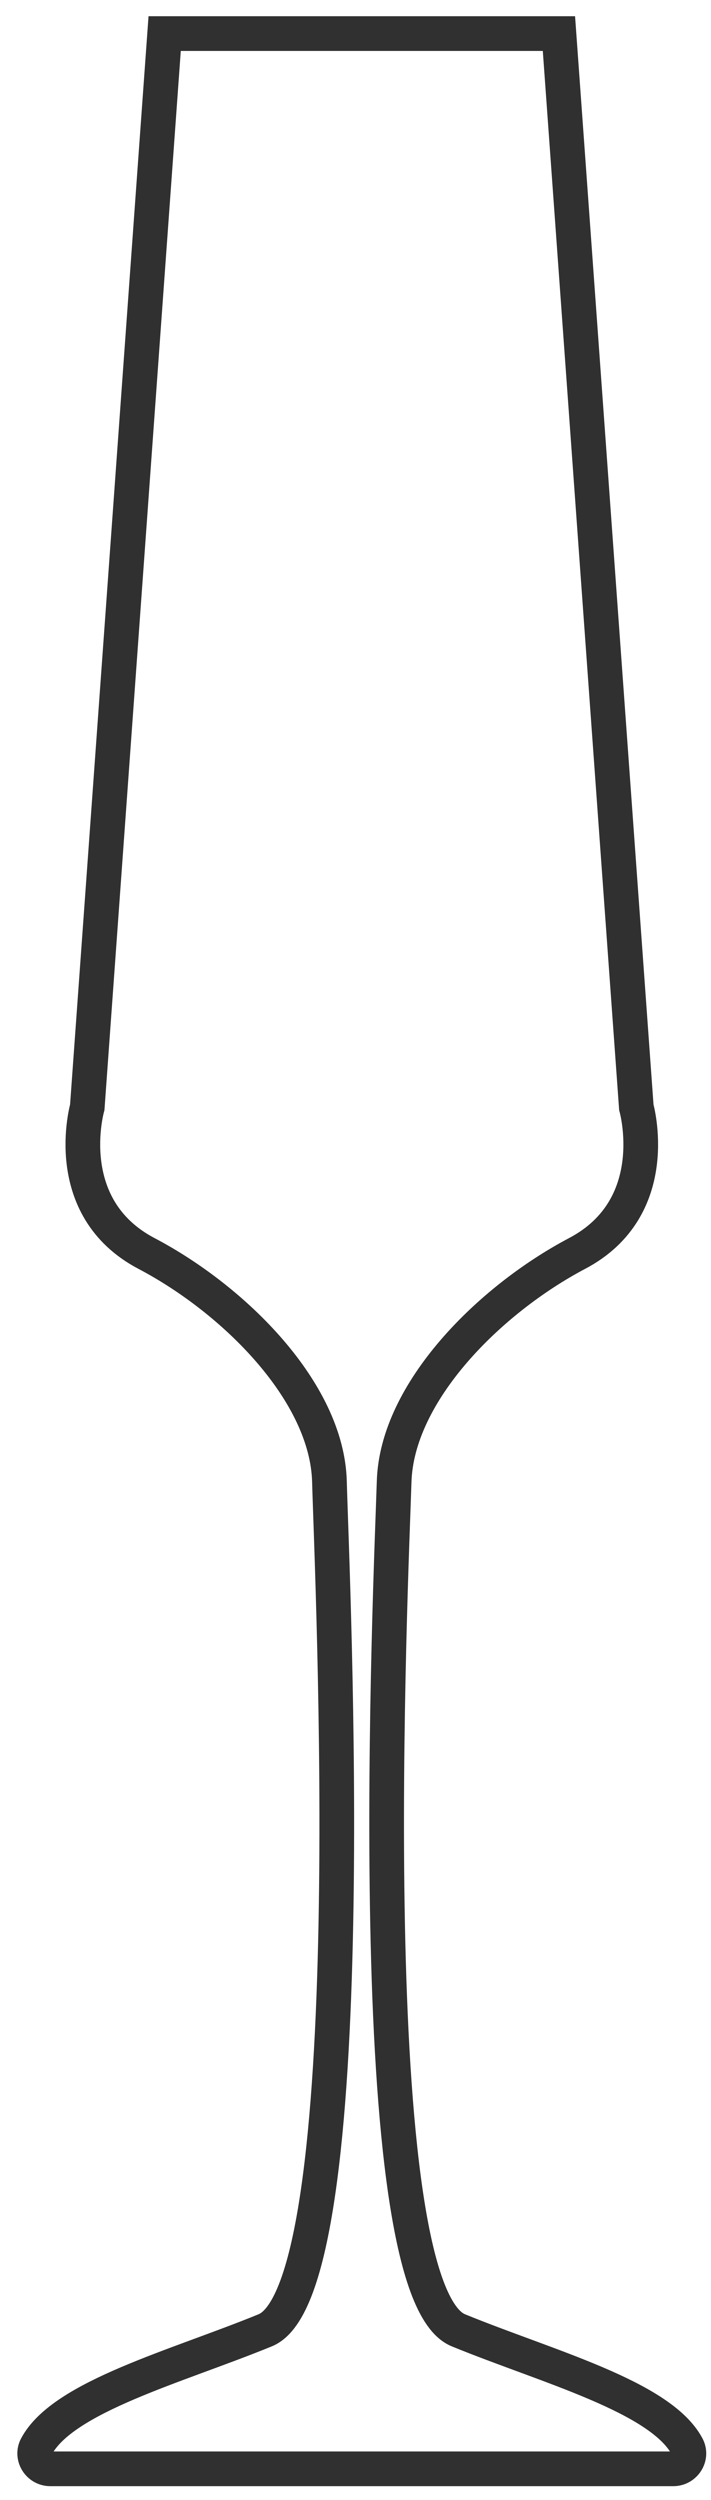 <svg width="41" height="144" viewBox="0 0 41 144" fill="none" xmlns="http://www.w3.org/2000/svg">
<path d="M38.825 142.196C39.491 142.196 39.935 141.487 39.624 140.911C38.092 138.03 31.52 136.302 26.436 134.219C20.641 131.87 22.572 90.501 22.728 85.338C22.883 80.175 28.234 74.857 33.274 72.198C38.337 69.539 36.694 63.778 36.694 63.778L32.231 1.935H9.495L5.032 63.778C5.032 63.778 3.389 69.539 8.451 72.198C13.514 74.857 18.864 80.175 18.998 85.338C19.131 90.501 21.085 131.87 15.29 134.219C10.205 136.302 3.633 138.03 2.101 140.911C1.79 141.487 2.234 142.196 2.901 142.196H38.825Z" stroke="#303030" stroke-width="2" stroke-miterlimit="10"/>
</svg>
